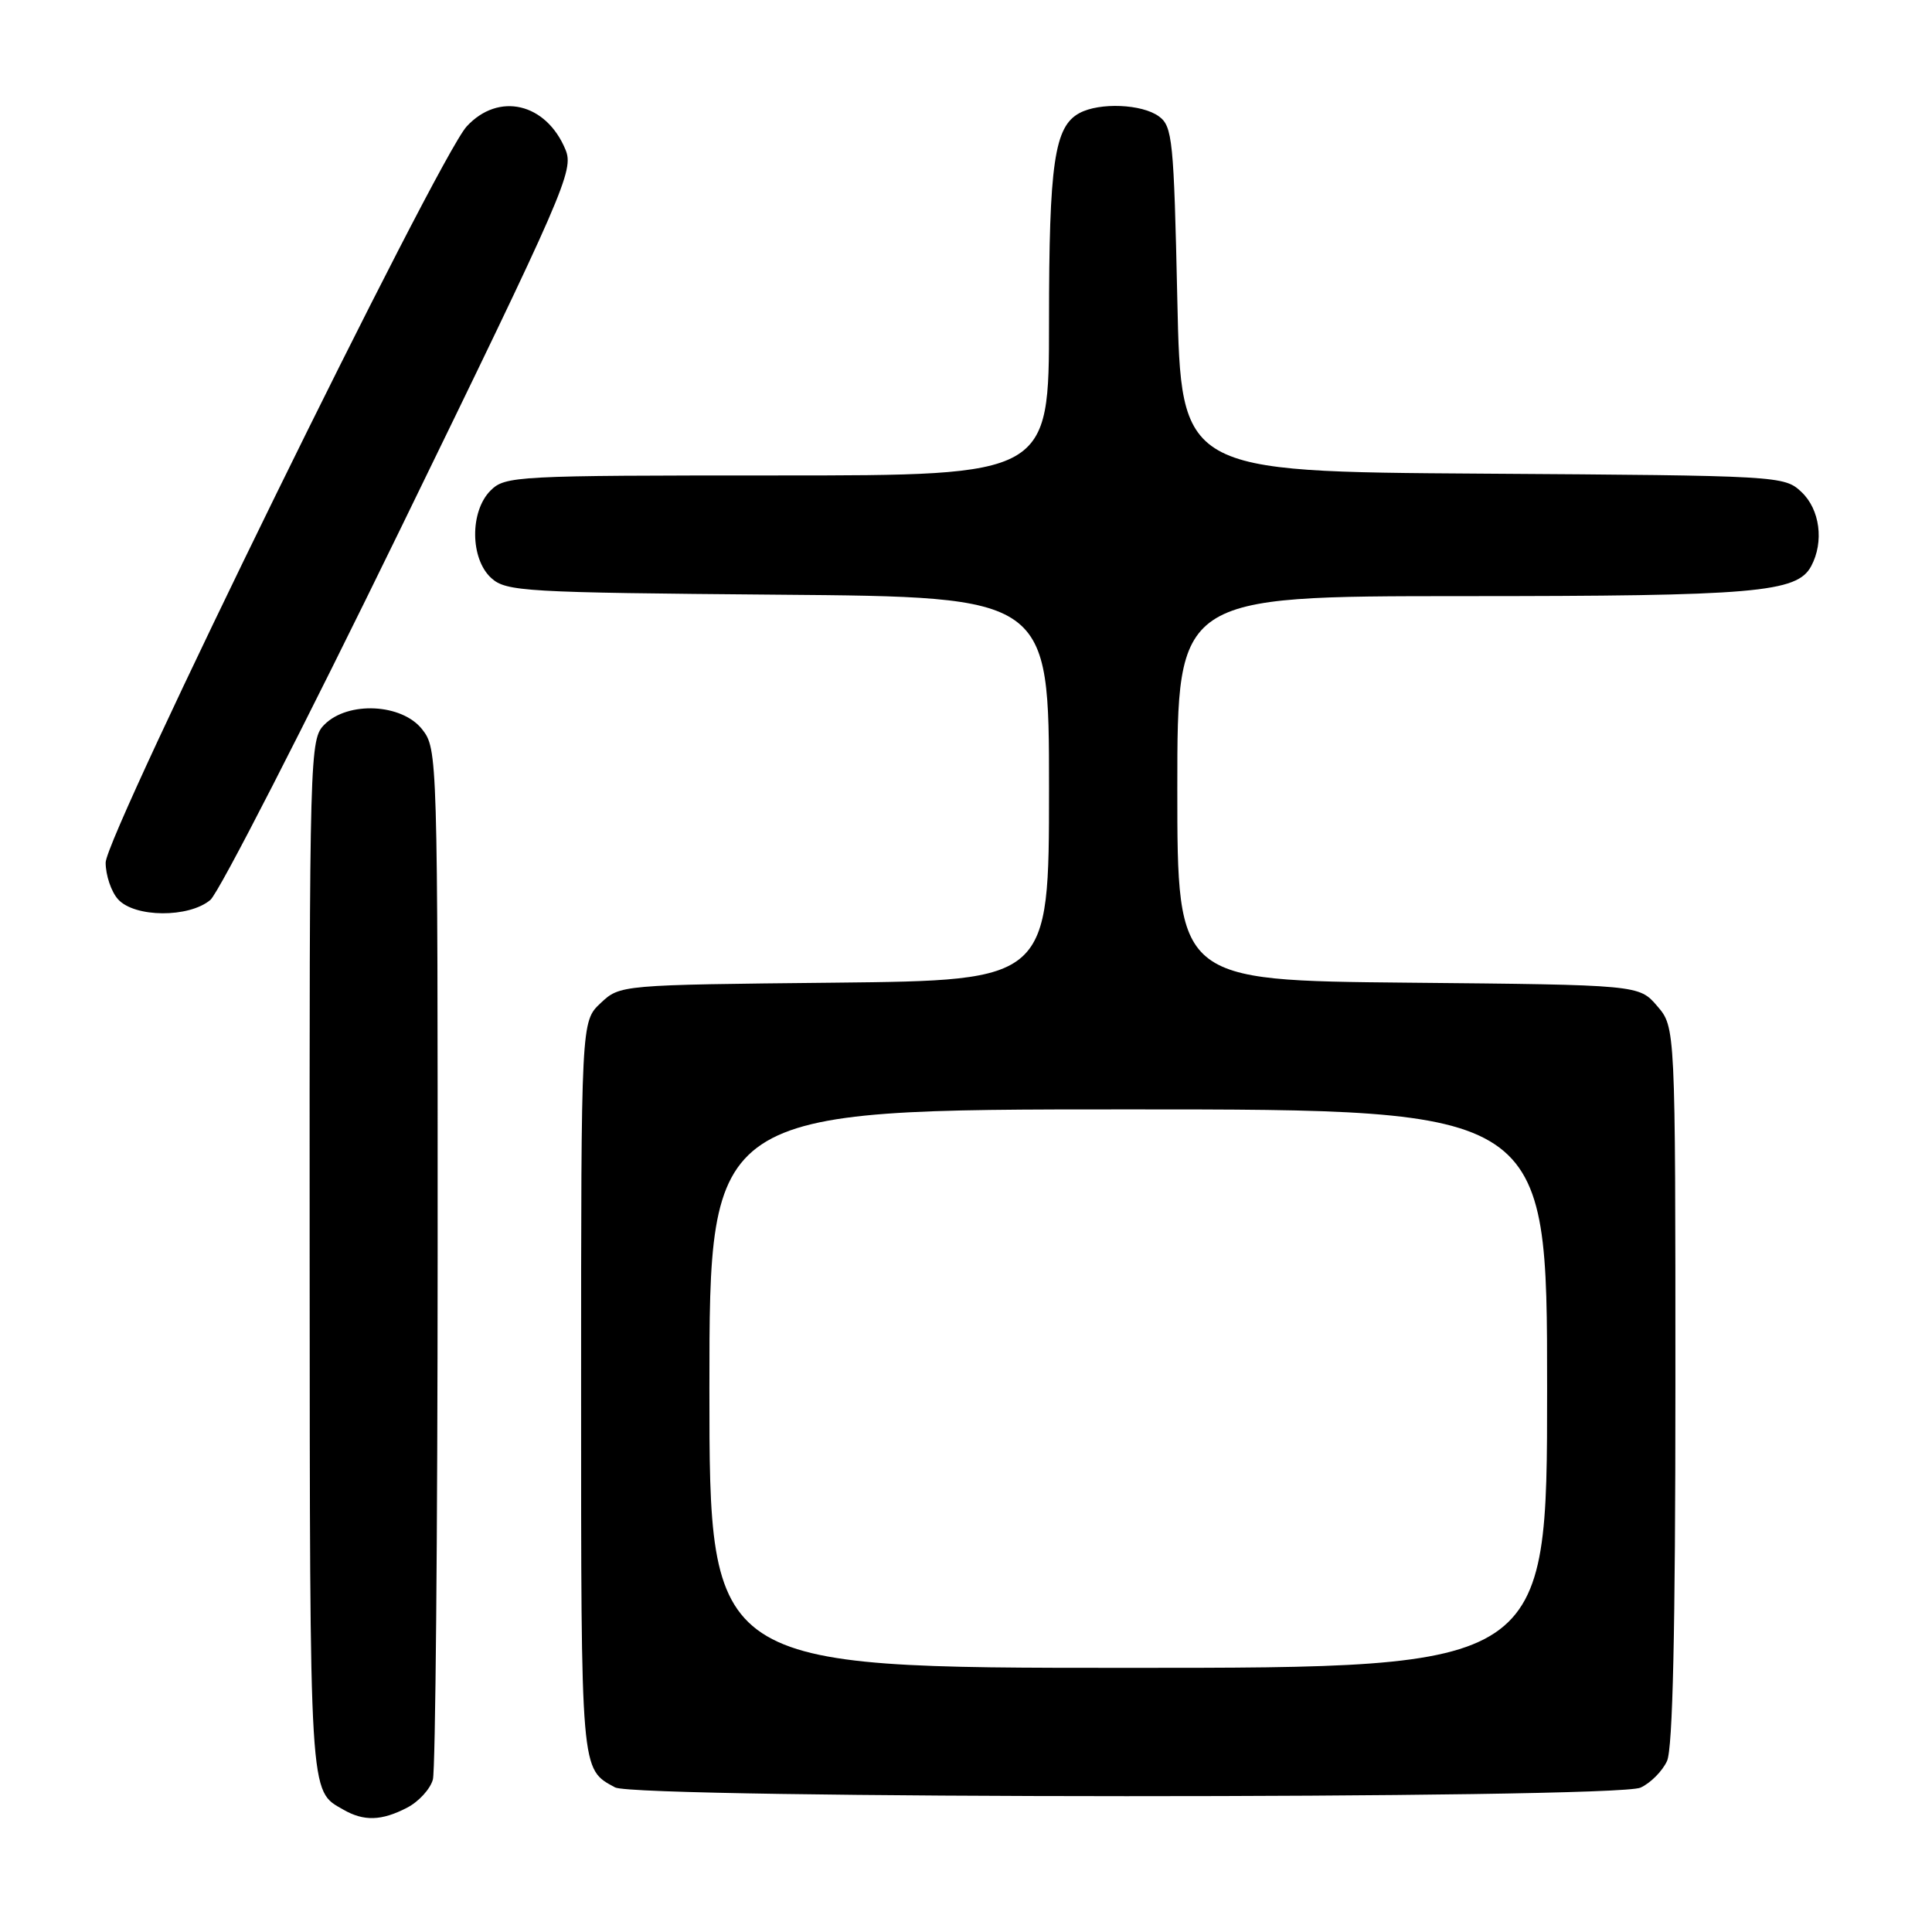 <?xml version="1.0" encoding="UTF-8" standalone="no"?>
<!DOCTYPE svg PUBLIC "-//W3C//DTD SVG 1.1//EN" "http://www.w3.org/Graphics/SVG/1.1/DTD/svg11.dtd" >
<svg xmlns="http://www.w3.org/2000/svg" xmlns:xlink="http://www.w3.org/1999/xlink" version="1.1" viewBox="0 0 256 256">
 <g >
 <path fill="currentColor"
d=" M 53.92 239.54 C 55.48 238.74 57.02 237.05 57.36 235.79 C 57.70 234.53 57.98 203.30 57.99 166.38 C 58.00 99.99 57.98 99.24 55.93 96.63 C 53.25 93.23 46.12 92.88 43.00 96.00 C 41.04 97.96 41.00 99.31 41.03 166.75 C 41.07 238.99 40.95 237.19 45.50 239.79 C 48.21 241.35 50.56 241.28 53.92 239.54 Z  M 217.38 236.87 C 218.70 236.27 220.28 234.68 220.89 233.34 C 221.65 231.67 222.00 216.12 222.00 183.51 C 222.00 136.11 222.00 136.11 219.59 133.31 C 217.18 130.50 217.18 130.50 186.59 130.21 C 156.00 129.92 156.00 129.92 156.00 104.46 C 156.00 79.00 156.00 79.00 193.75 78.99 C 232.63 78.99 238.12 78.52 239.99 75.02 C 241.72 71.79 241.15 67.49 238.70 65.19 C 236.43 63.05 235.84 63.02 196.45 62.76 C 156.50 62.50 156.50 62.50 156.00 39.67 C 155.54 18.54 155.36 16.73 153.56 15.42 C 151.32 13.78 145.71 13.55 143.04 14.98 C 139.71 16.76 139.00 21.61 139.00 42.65 C 139.00 63.00 139.00 63.00 103.00 63.00 C 68.33 63.00 66.93 63.07 65.00 65.00 C 62.24 67.76 62.29 74.05 65.10 76.60 C 67.08 78.38 69.44 78.52 103.10 78.80 C 139.00 79.09 139.00 79.09 139.00 104.50 C 139.00 129.91 139.00 129.91 110.58 130.21 C 82.16 130.50 82.16 130.50 79.58 132.92 C 77.00 135.35 77.00 135.35 77.00 183.98 C 77.00 235.14 76.93 234.36 81.50 236.84 C 84.32 238.37 214.02 238.40 217.38 236.87 Z  M 27.87 119.25 C 29.01 118.29 40.34 96.18 53.04 70.12 C 74.88 25.30 76.07 22.58 74.93 19.83 C 72.37 13.64 66.07 12.16 61.84 16.75 C 58.00 20.91 14.00 110.64 14.00 114.30 C 14.00 115.97 14.74 118.17 15.65 119.17 C 17.85 121.59 25.02 121.64 27.87 119.25 Z  M 94.00 184.00 C 94.00 147.00 94.00 147.00 149.50 147.00 C 205.00 147.00 205.00 147.00 205.00 184.00 C 205.00 221.00 205.00 221.00 149.50 221.00 C 94.00 221.00 94.00 221.00 94.00 184.00 Z "/>
</g>
</svg>
